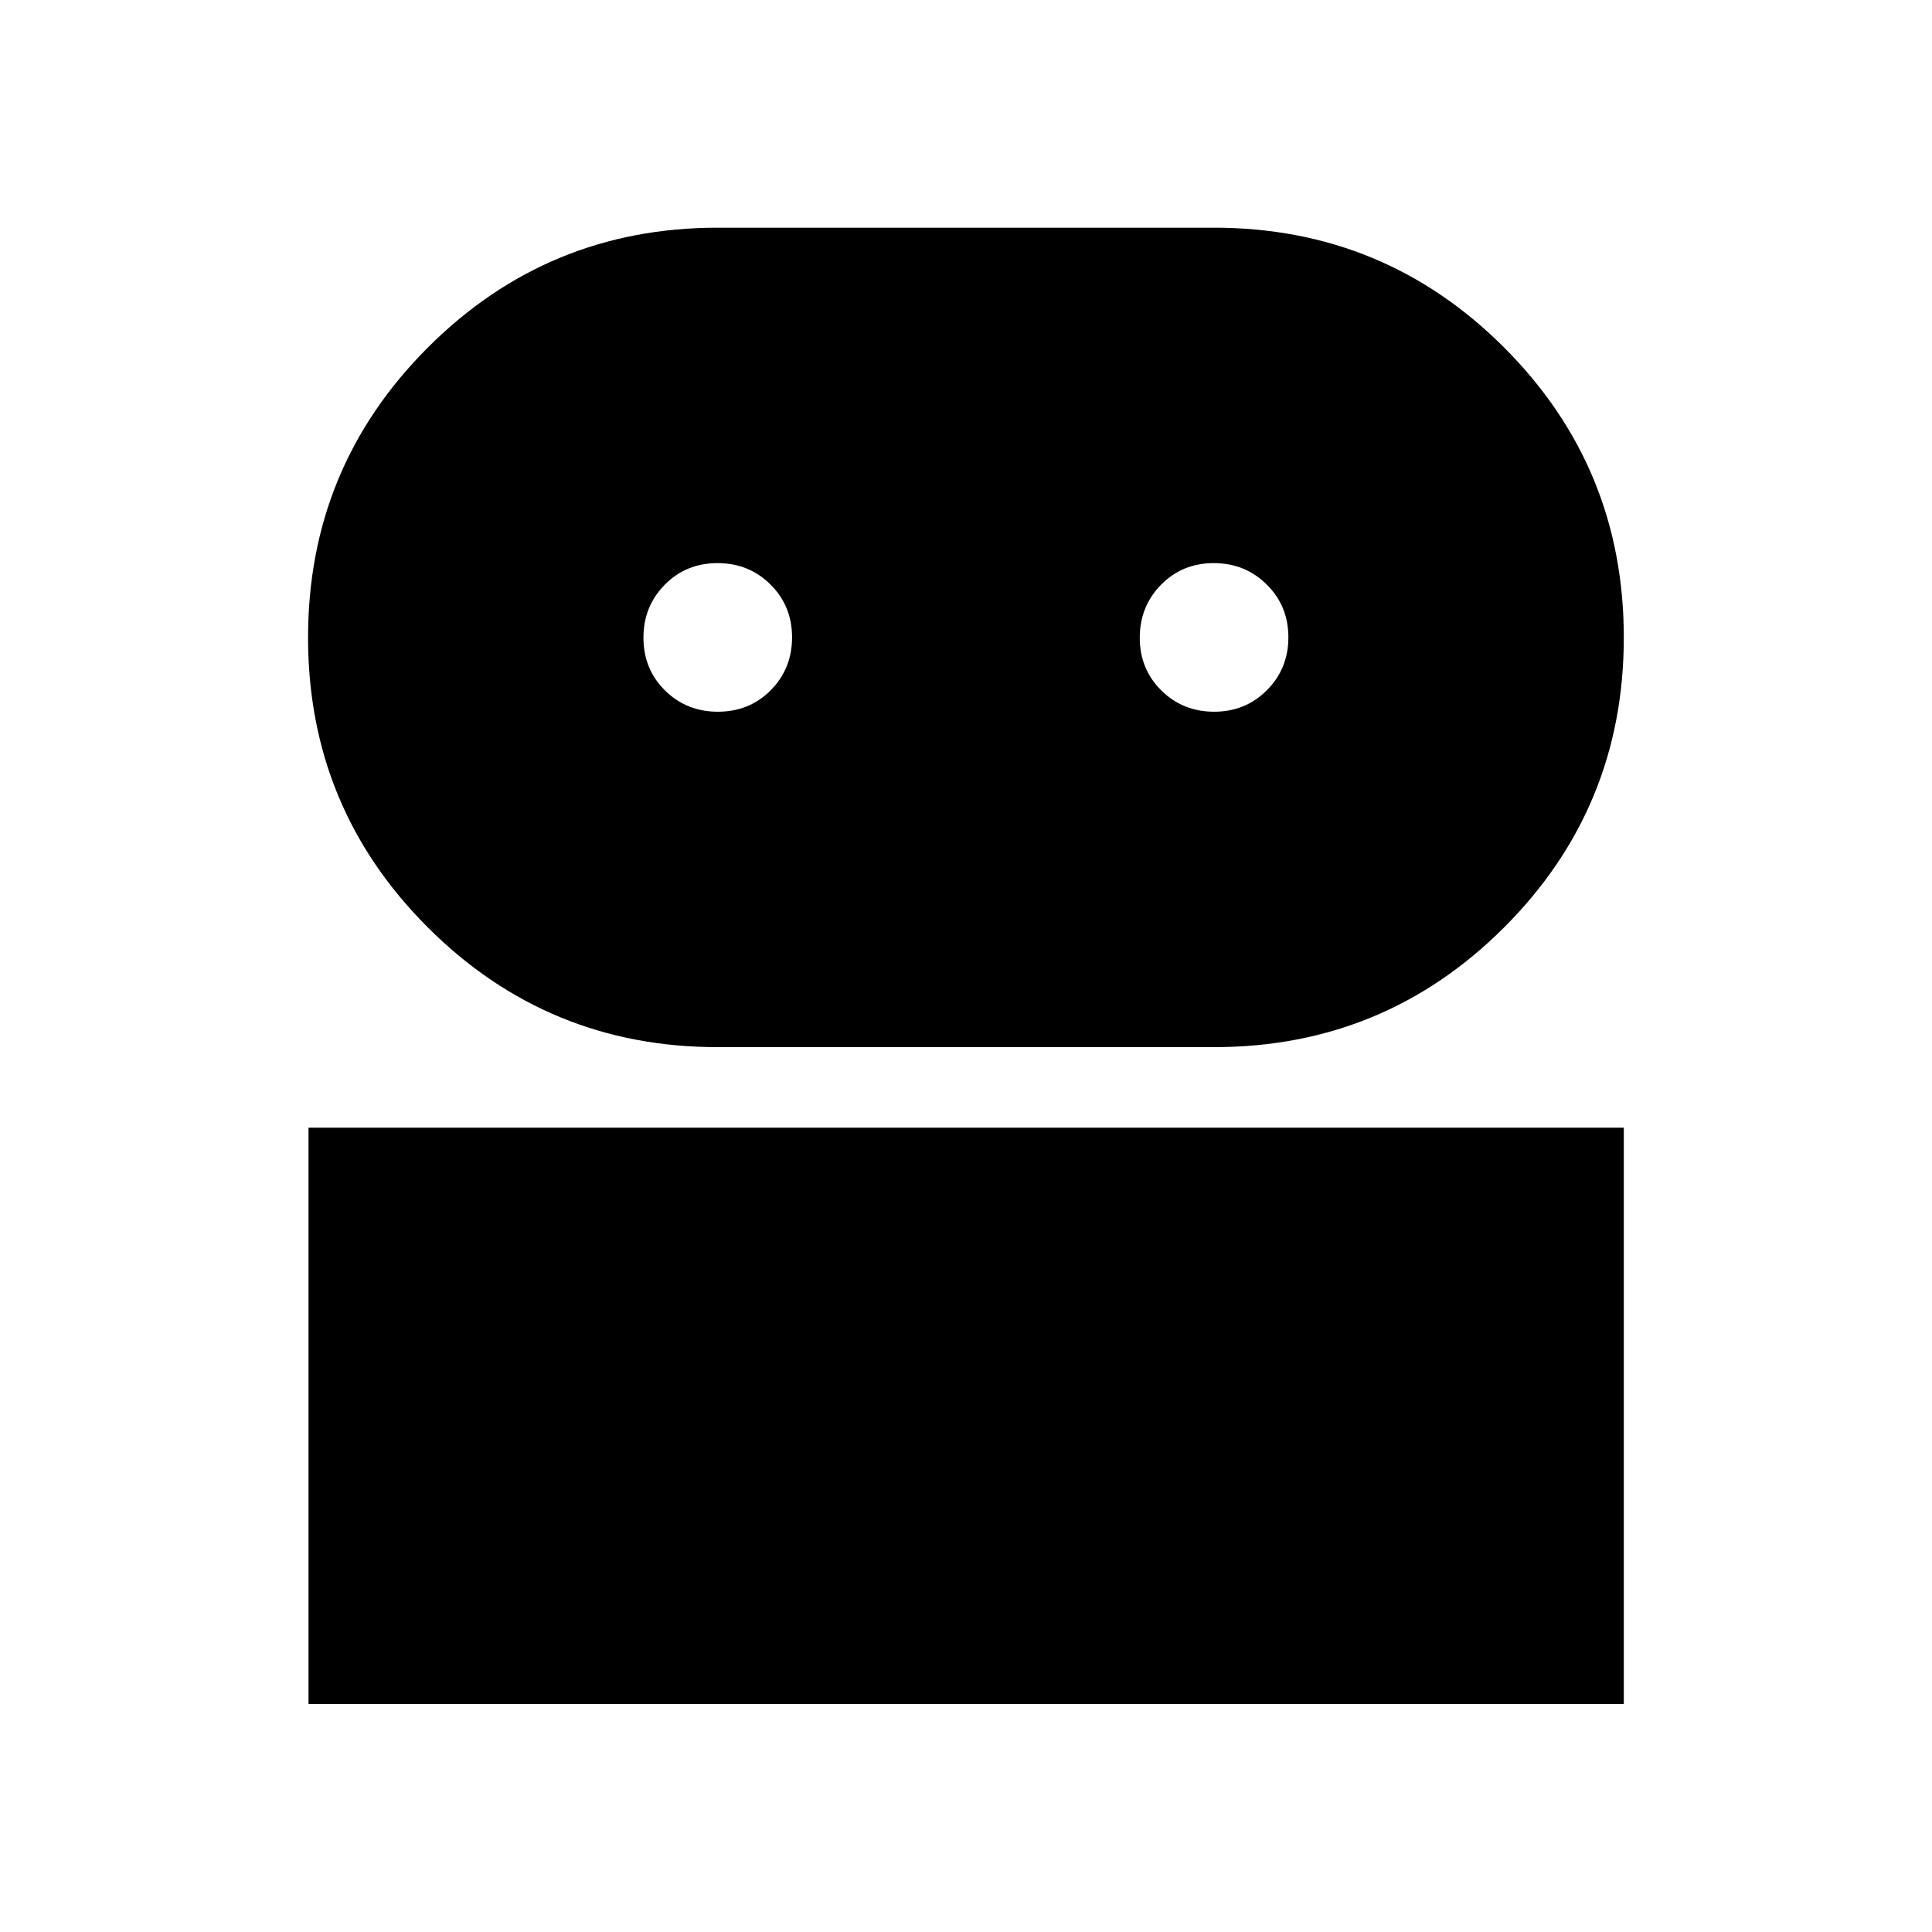 <svg xmlns="http://www.w3.org/2000/svg" height="40" viewBox="0 -960 960 960" width="40"><path d="M153.3-113.3v-286.38h653.56v286.38H153.3Zm203.3-326.38q-84.46 0-144-59.47-59.53-59.46-59.53-144.05 0-84.58 59.53-144.12 59.54-59.54 144-59.54h246.59q84.65 0 144.16 59.5 59.51 59.5 59.51 144.13 0 84.64-59.51 144.09-59.51 59.46-144.16 59.46H356.6Zm.09-166.67q15.73 0 26.31-10.71 10.57-10.7 10.57-26.26 0-15.56-10.69-26.21-10.69-10.66-26.34-10.66-15.66 0-26.23 10.74-10.58 10.74-10.58 26.34 0 15.61 10.7 26.19 10.71 10.57 26.26 10.57Zm246.63 0q15.56 0 26.21-10.71 10.66-10.7 10.66-26.26 0-15.56-10.74-26.21-10.74-10.66-26.34-10.66-15.61 0-26.19 10.74-10.57 10.74-10.57 26.34 0 15.61 10.71 26.19 10.7 10.57 26.26 10.57Z"/></svg>